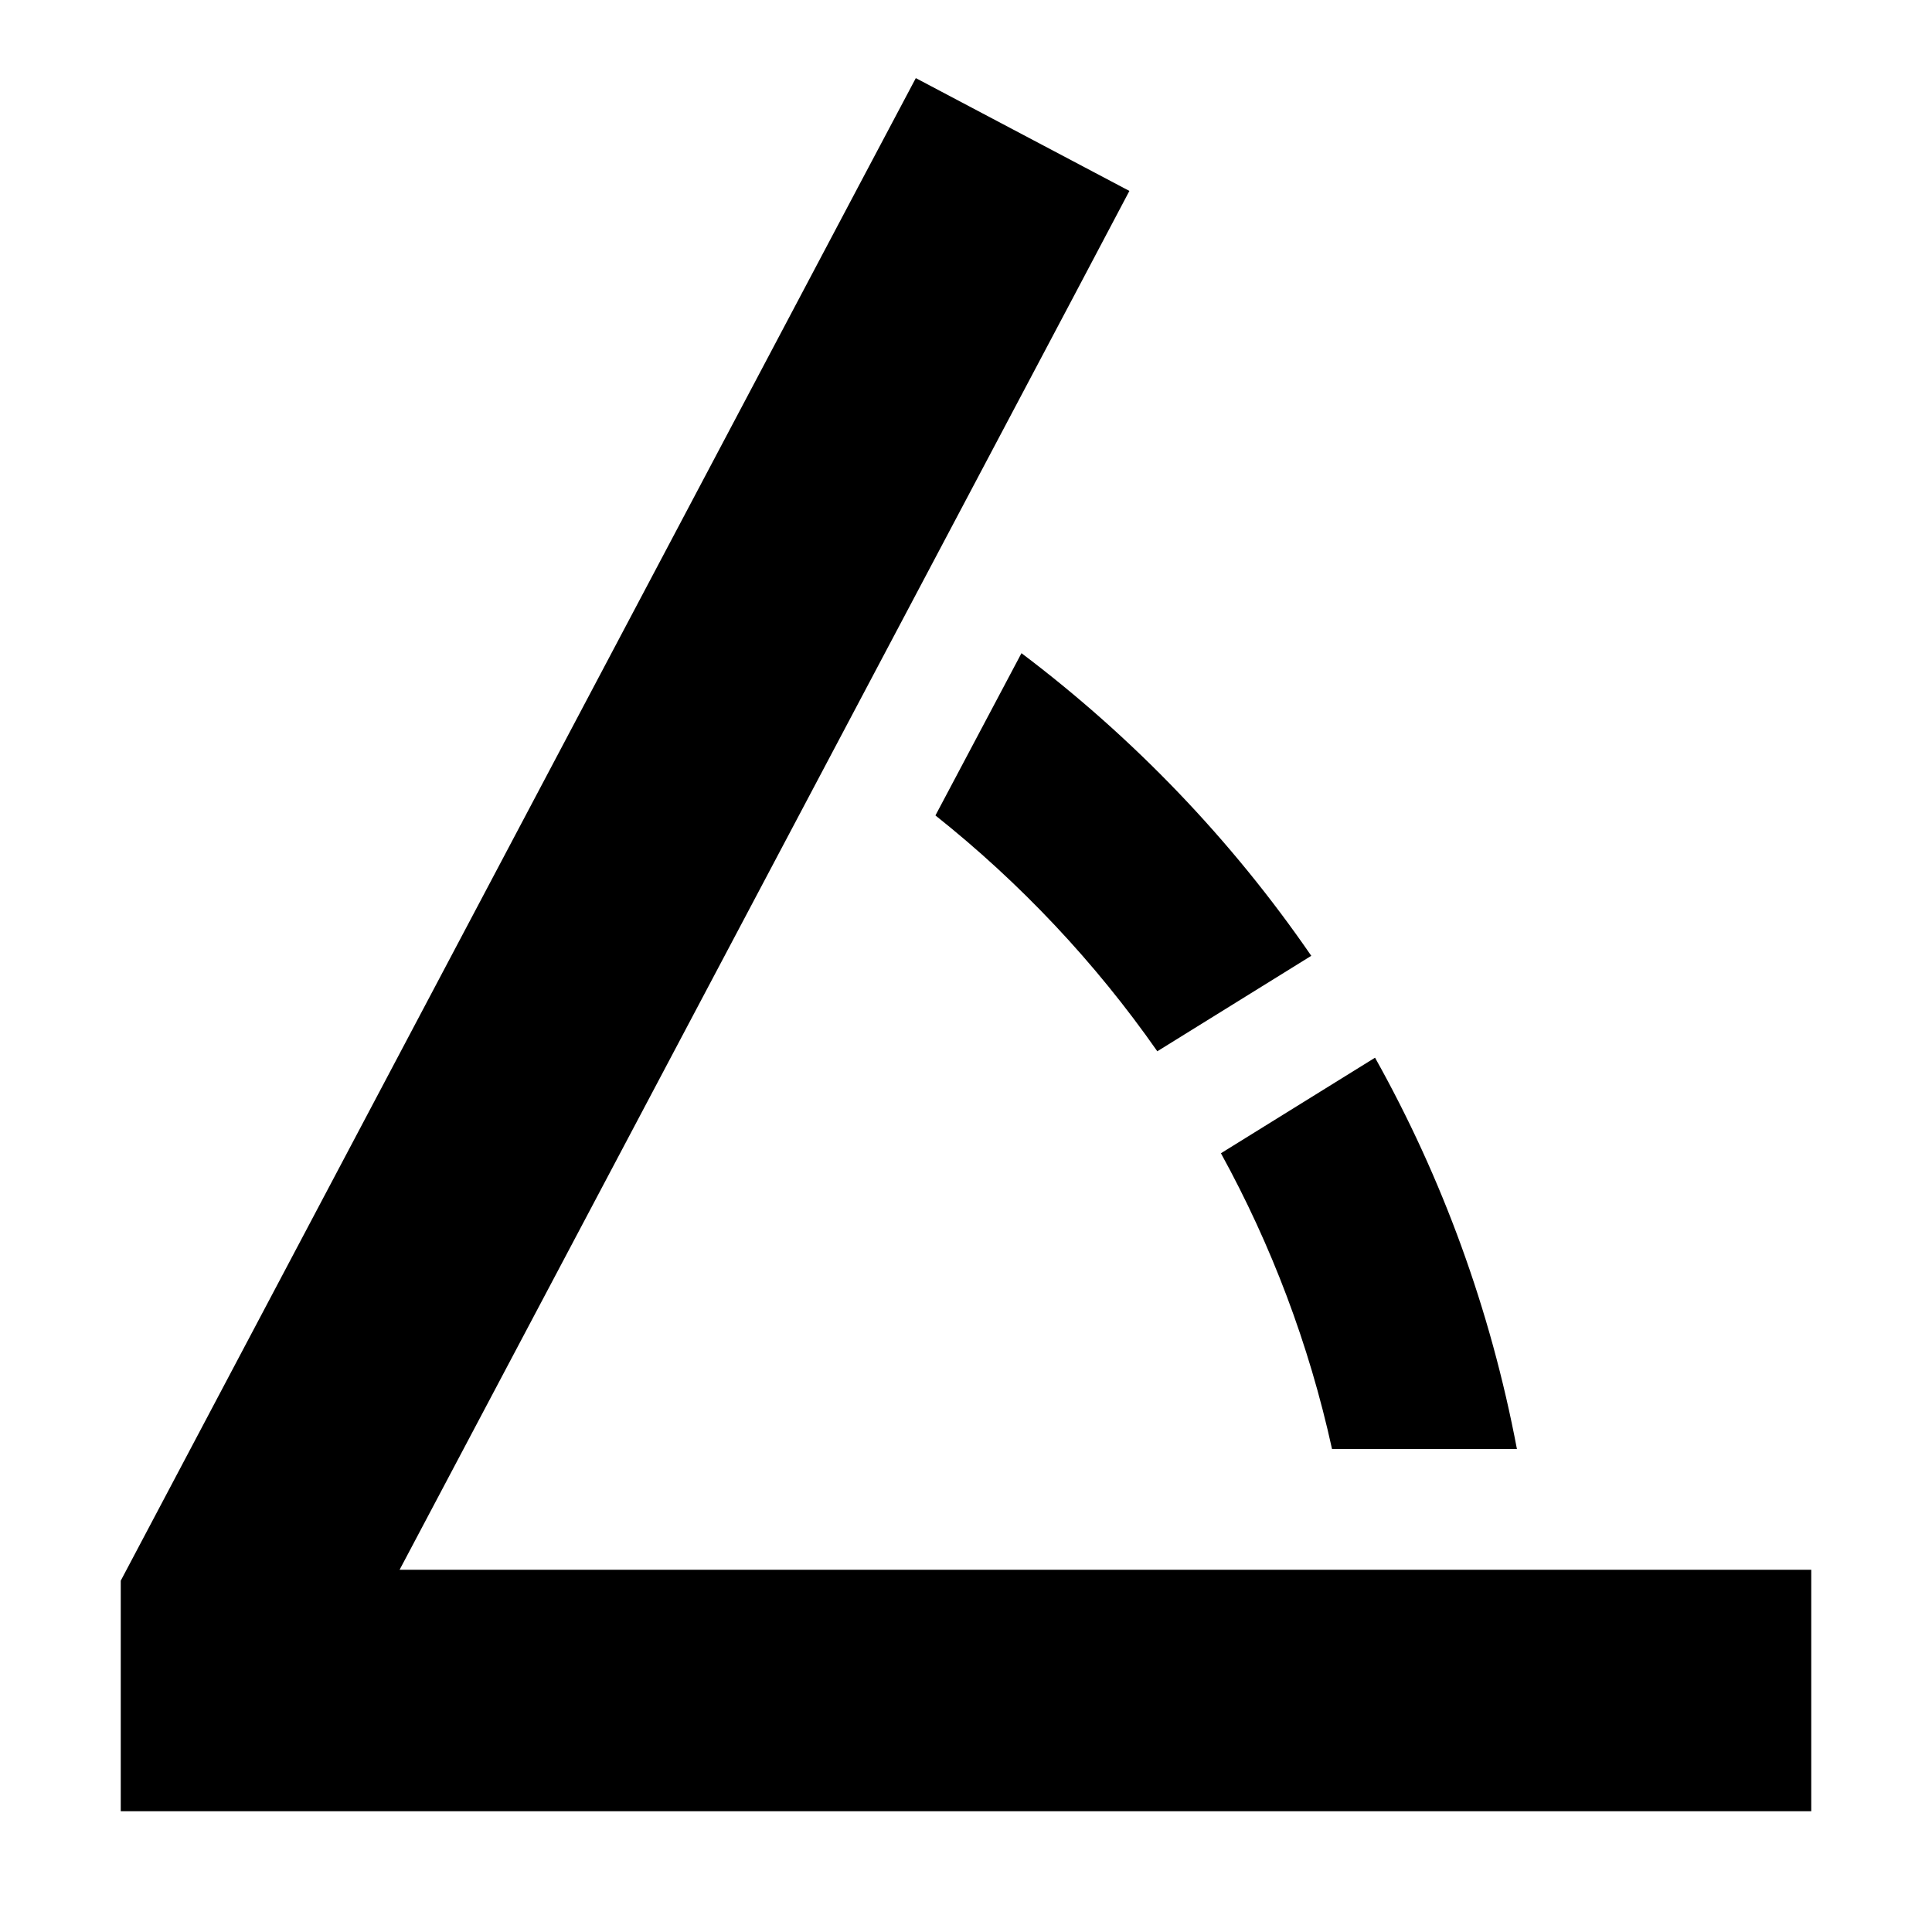 <svg xmlns="http://www.w3.org/2000/svg" width="24" height="24" viewBox="0 0 448 512">
    <path class="pr-icon-duotone-secondary" d="M215.9 216.1c22.5 17.9 42.3 38.9 58.8 62.5l40.8-25.3c-21.1-30.7-47.1-57.8-76.8-80.2l-22.8 43zm75.7 89.6c13.3 24.2 23.3 50.5 29.4 78.3l49 0c-7-37-19.8-71.9-37.6-103.7l-40.8 25.3z"/>
    <path class="pr-icon-duotone-primary" d="M448 480L0 480l0-61.1L195.7 49l15-28.3 56.6 29.9L252.3 79 73.9 416 416 416l32 0 0 64z"/>
</svg>